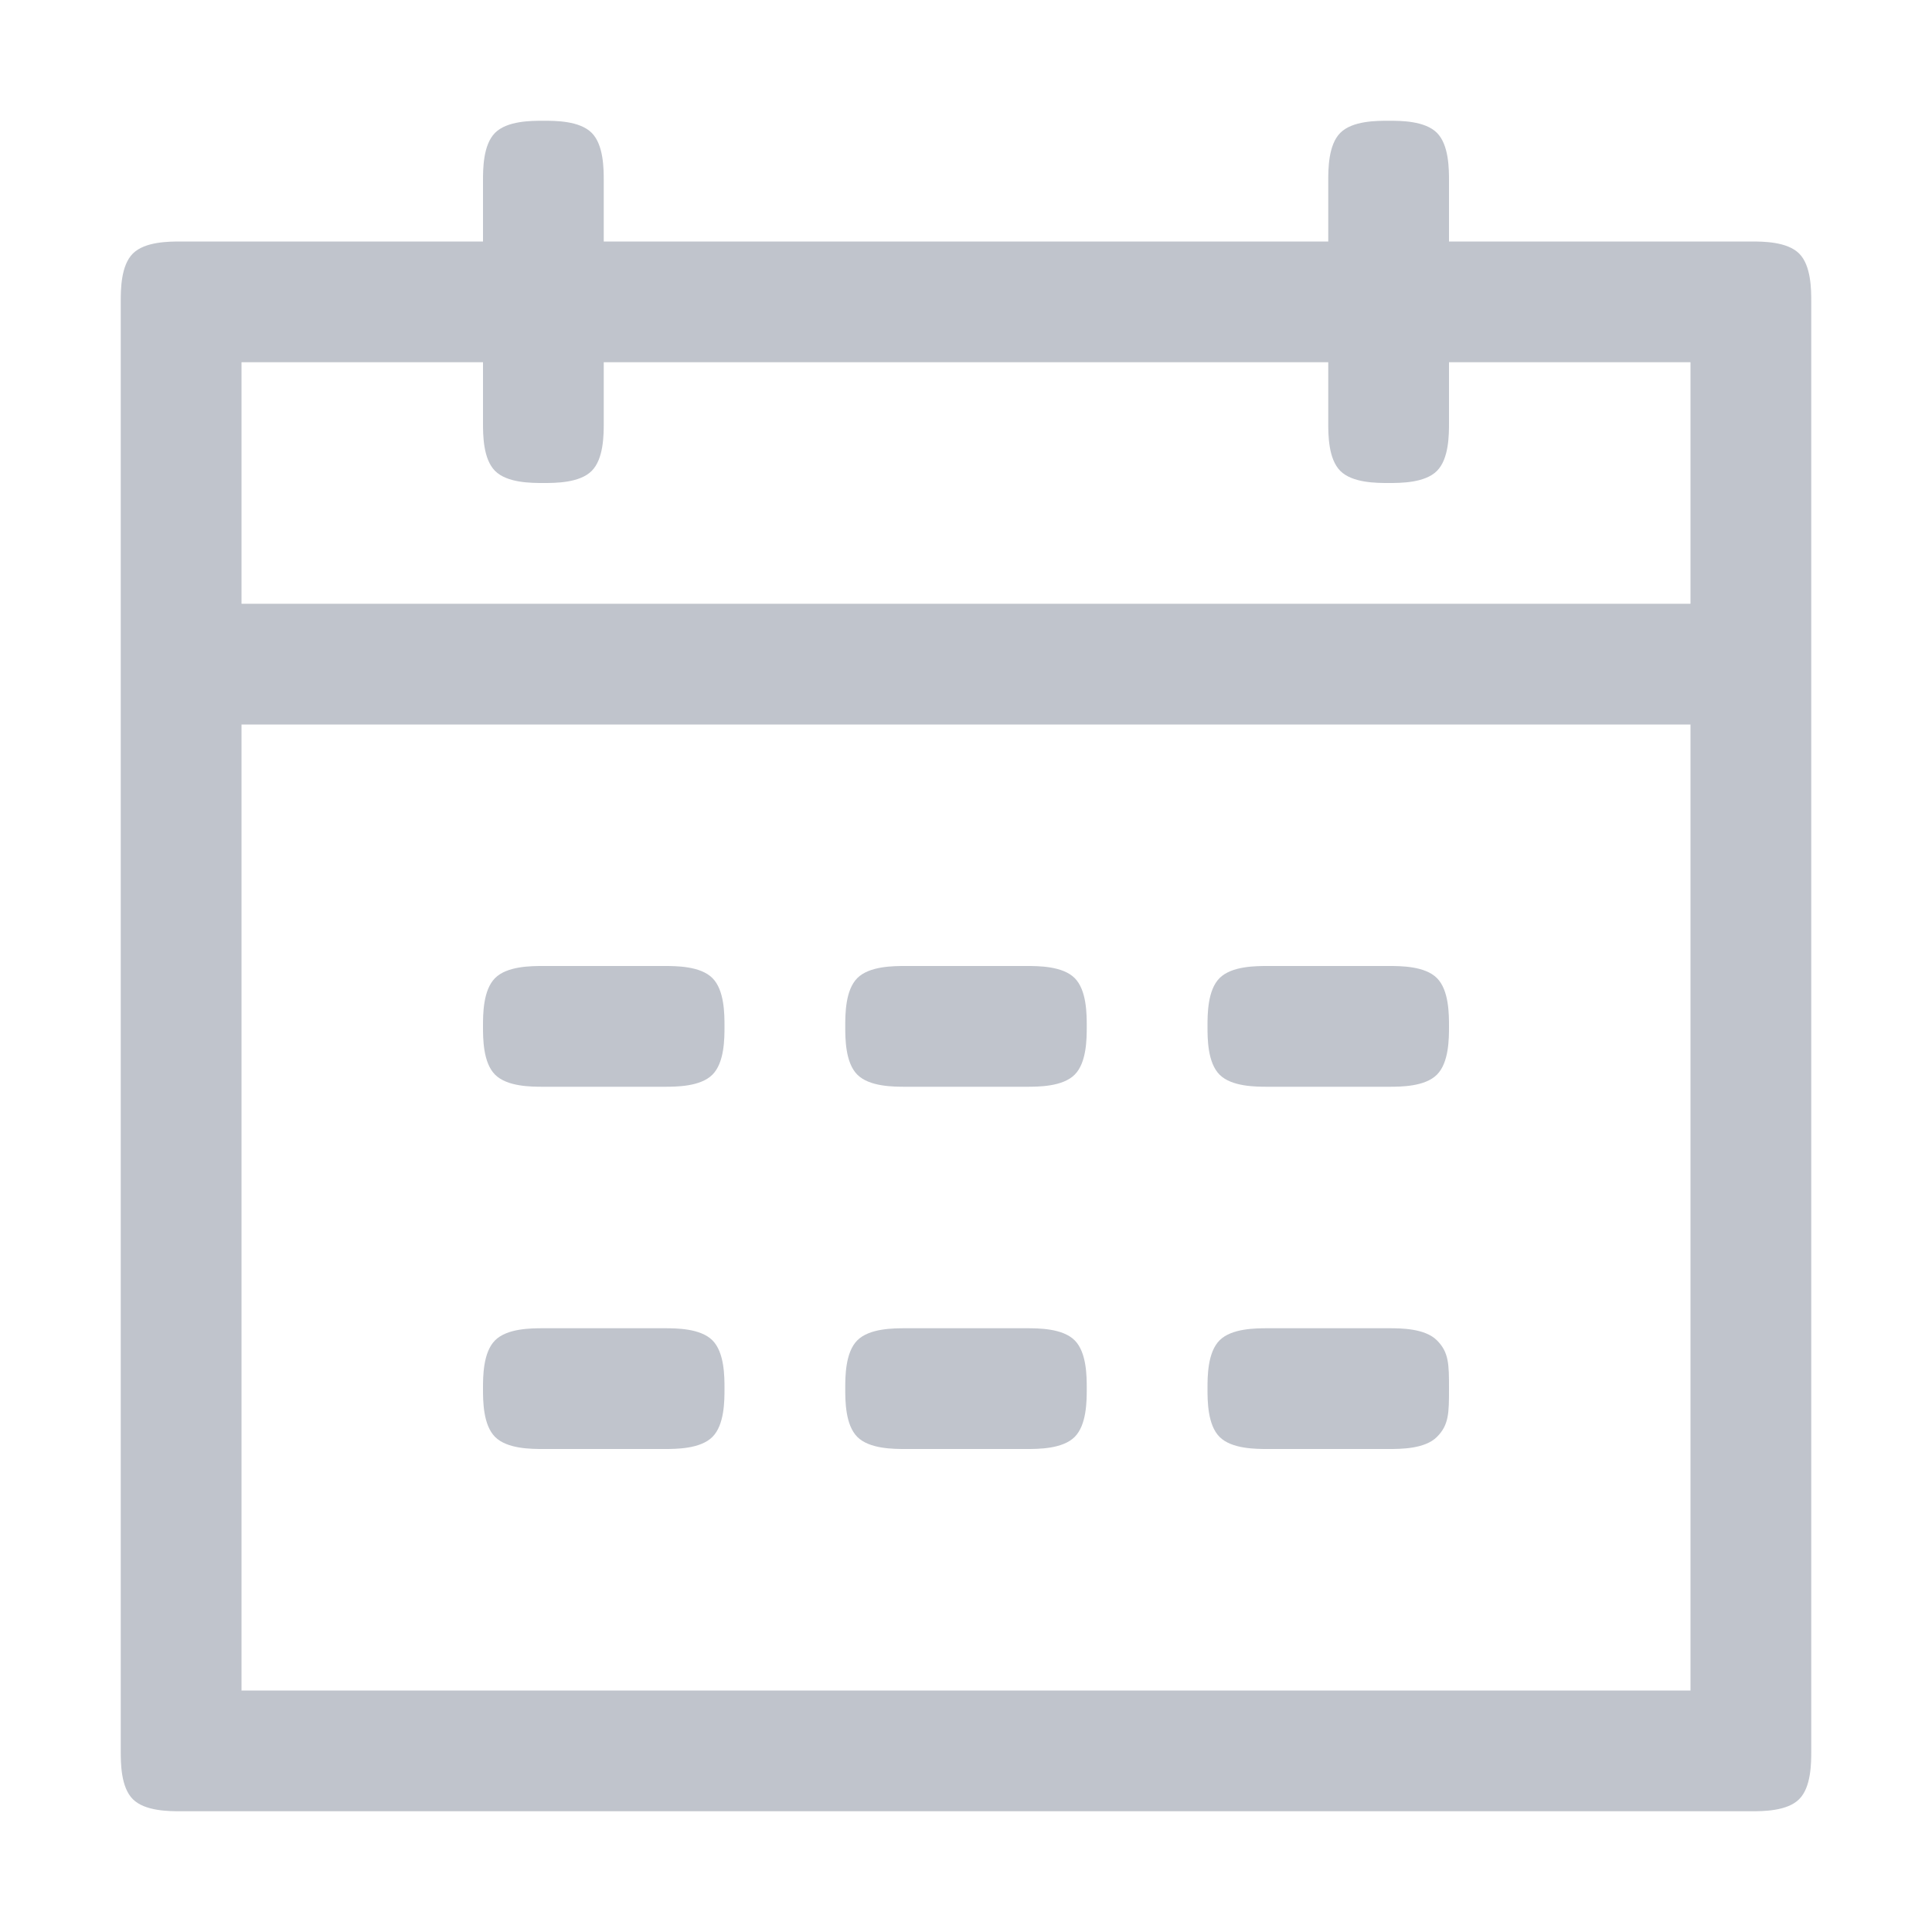 <?xml version="1.0" encoding="utf-8"?>
<!-- Generator: Adobe Illustrator 25.3.1, SVG Export Plug-In . SVG Version: 6.00 Build 0)  -->
<svg version="1.1" id="图层_1" xmlns="http://www.w3.org/2000/svg" xmlns:xlink="http://www.w3.org/1999/xlink" x="0px" y="0px"
	 viewBox="0 0 16 16" style="enable-background:new 0 0 16 16;" xml:space="preserve">
<style type="text/css">
	.st0{fill:#C0C4CC;}
</style>
<g>
	<g>
		<path class="st0" d="M2,6v8h12V3h-2v0.5c0,0.1,0,0.3-0.1,0.4C11.8,4,11.6,4,11.5,4s-0.3,0-0.4-0.1C11,3.8,11,3.6,11,3.5V3H5v0.5
			c0,0.1,0,0.3-0.1,0.4C4.8,4,4.6,4,4.5,4S4.2,4,4.1,3.9C4,3.8,4,3.6,4,3.5V3H2v2h12v1H2L2,6z M5,2h6V1.5c0-0.1,0-0.3,0.1-0.4
			C11.2,1,11.4,1,11.5,1s0.3,0,0.4,0.1C12,1.2,12,1.4,12,1.5V2h2.5c0.1,0,0.3,0,0.4,0.1C15,2.2,15,2.4,15,2.5v12
			c0,0.1,0,0.3-0.1,0.4C14.8,15,14.6,15,14.5,15h-13c-0.1,0-0.3,0-0.4-0.1C1,14.8,1,14.6,1,14.5v-12c0-0.1,0-0.3,0.1-0.4
			C1.2,2,1.4,2,1.5,2H4V1.5c0-0.1,0-0.3,0.1-0.4C4.2,1,4.4,1,4.5,1s0.3,0,0.4,0.1C5,1.2,5,1.4,5,1.5V2L5,2L5,2z M4.5,8h1
			c0.1,0,0.3,0,0.4,0.1S6,8.4,6,8.5s0,0.3-0.1,0.4S5.6,9,5.5,9h-1C4.4,9,4.2,9,4.1,8.9S4,8.6,4,8.5s0-0.3,0.1-0.4S4.4,8,4.5,8L4.5,8
			L4.5,8z M4.5,11h1c0.1,0,0.3,0,0.4,0.1C6,11.2,6,11.4,6,11.5s0,0.3-0.1,0.4C5.8,12,5.6,12,5.5,12h-1c-0.1,0-0.3,0-0.4-0.1
			C4,11.8,4,11.6,4,11.5s0-0.3,0.1-0.4C4.2,11,4.4,11,4.5,11L4.5,11z M7.5,8h1c0.1,0,0.3,0,0.4,0.1S9,8.4,9,8.5s0,0.3-0.1,0.4
			S8.6,9,8.5,9h-1C7.4,9,7.2,9,7.1,8.9S7,8.6,7,8.5s0-0.3,0.1-0.4S7.4,8,7.5,8L7.5,8L7.5,8z M7.5,11h1c0.1,0,0.3,0,0.4,0.1
			C9,11.2,9,11.4,9,11.5s0,0.3-0.1,0.4C8.8,12,8.6,12,8.5,12h-1c-0.1,0-0.3,0-0.4-0.1C7,11.8,7,11.6,7,11.5s0-0.3,0.1-0.4
			C7.2,11,7.4,11,7.5,11L7.5,11z M10.5,8h1c0.1,0,0.3,0,0.4,0.1C12,8.2,12,8.4,12,8.5s0,0.3-0.1,0.4C11.8,9,11.6,9,11.5,9h-1
			c-0.1,0-0.3,0-0.4-0.1S10,8.6,10,8.5s0-0.3,0.1-0.4S10.4,8,10.5,8L10.5,8L10.5,8z M10.5,11h1c0.1,0,0.3,0,0.4,0.1
			c0.1,0.1,0.1,0.2,0.1,0.4s0,0.3-0.1,0.4C11.8,12,11.6,12,11.5,12h-1c-0.1,0-0.3,0-0.4-0.1C10,11.8,10,11.6,10,11.5s0-0.3,0.1-0.4
			C10.2,11,10.4,11,10.5,11L10.5,11z"/>
	</g>
</g>
</svg>
